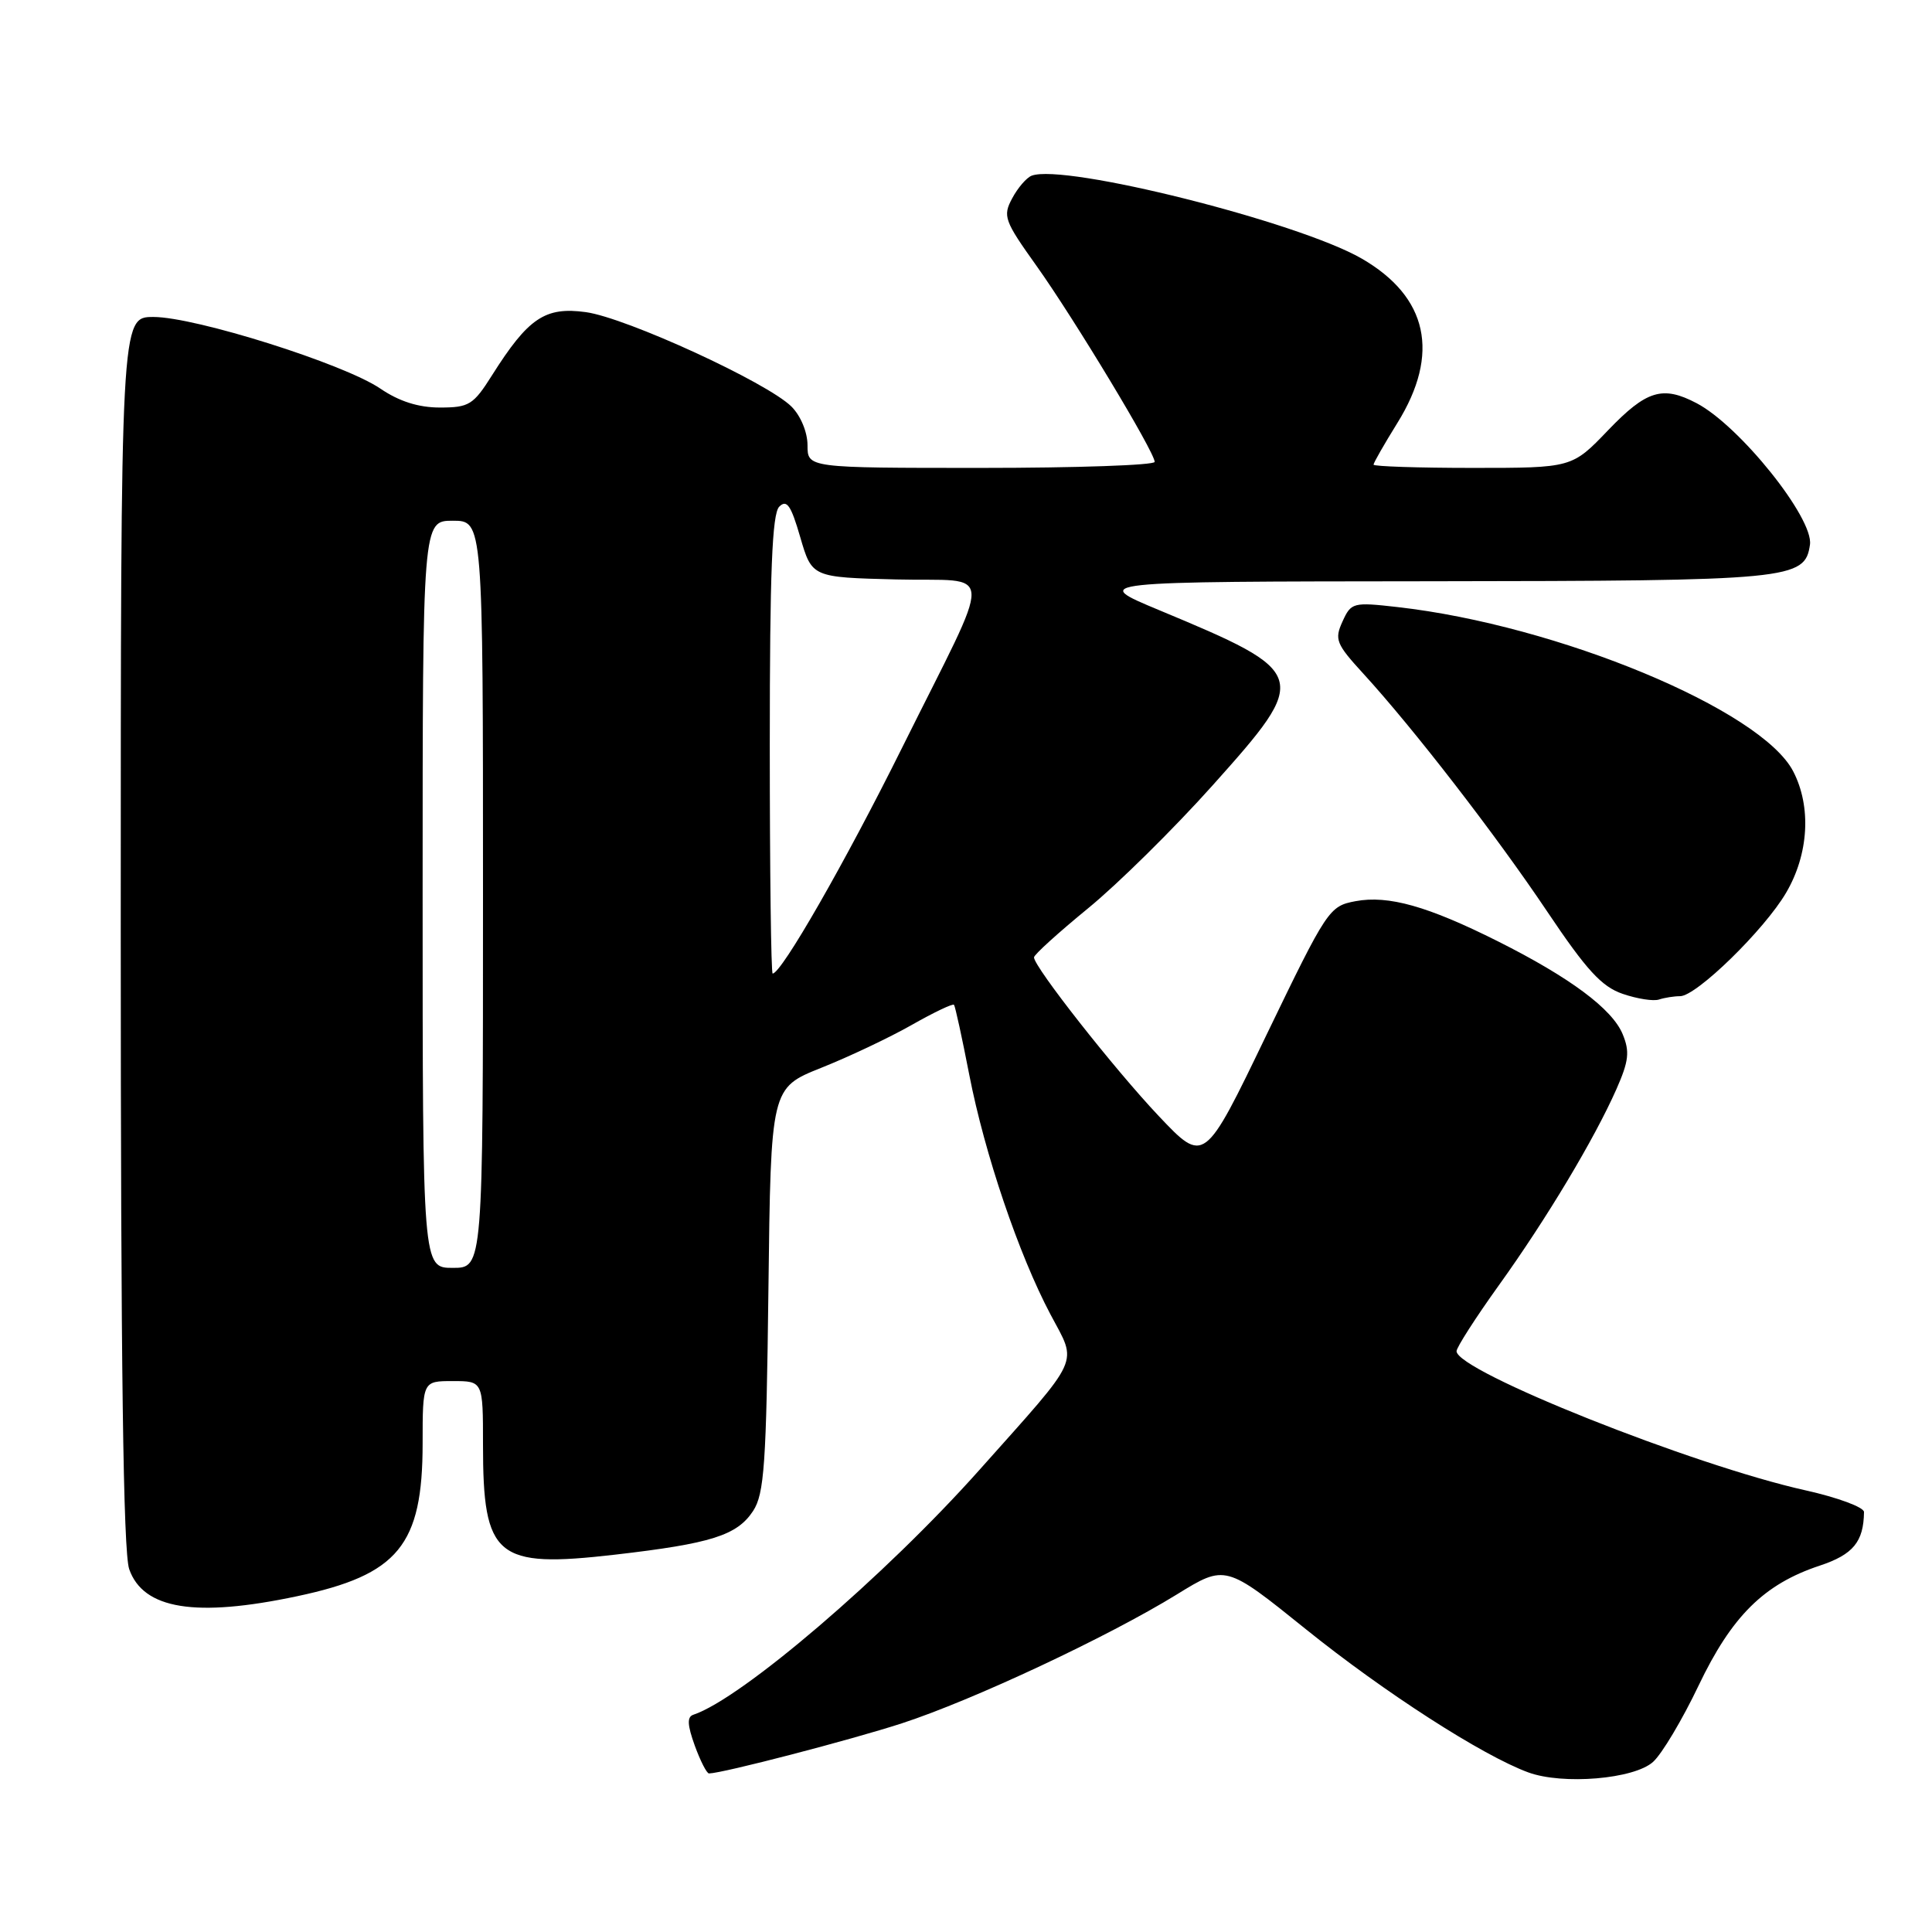 <?xml version="1.0" encoding="UTF-8" standalone="no"?>
<!DOCTYPE svg PUBLIC "-//W3C//DTD SVG 1.1//EN" "http://www.w3.org/Graphics/SVG/1.1/DTD/svg11.dtd" >
<svg xmlns="http://www.w3.org/2000/svg" xmlns:xlink="http://www.w3.org/1999/xlink" version="1.1" viewBox="0 0 256 256">
 <g >
 <path fill="currentColor"
d=" M 219.04 233.46 C 220.21 232.41 222.92 227.86 225.07 223.35 C 229.47 214.14 233.73 209.91 241.11 207.46 C 245.55 205.99 246.94 204.30 246.99 200.35 C 246.99 199.72 243.51 198.43 239.25 197.48 C 224.31 194.16 193.00 181.68 193.00 179.04 C 193.00 178.54 195.52 174.61 198.59 170.33 C 204.94 161.49 211.24 150.96 214.18 144.33 C 215.83 140.59 215.97 139.35 215.01 137.03 C 213.63 133.69 208.04 129.53 198.50 124.74 C 189.19 120.07 183.97 118.60 179.62 119.41 C 176.12 120.07 175.87 120.45 167.80 137.16 C 159.57 154.25 159.57 154.25 153.53 147.87 C 147.66 141.66 137.03 128.14 137.01 126.86 C 137.00 126.51 140.23 123.59 144.17 120.36 C 148.11 117.14 155.56 109.79 160.71 104.03 C 173.65 89.57 173.53 89.15 153.60 80.85 C 144.50 77.06 144.50 77.06 189.50 77.02 C 237.43 76.97 239.16 76.80 239.83 72.17 C 240.33 68.67 230.51 56.41 224.80 53.42 C 220.30 51.06 218.17 51.71 213.09 57.00 C 208.30 62.00 208.30 62.00 195.15 62.00 C 187.92 62.00 182.00 61.80 182.00 61.57 C 182.00 61.33 183.42 58.85 185.15 56.06 C 190.86 46.88 189.22 39.33 180.41 34.25 C 171.99 29.40 141.02 21.63 136.70 23.28 C 136.02 23.54 134.86 24.89 134.12 26.28 C 132.85 28.64 133.07 29.24 137.33 35.21 C 142.32 42.21 153.00 59.91 153.00 61.20 C 153.00 61.64 142.65 62.00 130.00 62.00 C 107.00 62.00 107.00 62.00 107.00 59.00 C 107.00 57.28 106.10 55.10 104.88 53.88 C 101.69 50.69 82.99 42.10 77.63 41.36 C 72.23 40.62 70.00 42.12 65.20 49.72 C 62.72 53.65 62.16 54.00 58.29 54.00 C 55.45 54.00 52.89 53.19 50.38 51.48 C 45.55 48.20 25.89 42.00 20.33 42.00 C 16.00 42.00 16.00 42.00 16.00 123.35 C 16.00 180.93 16.33 205.64 17.12 207.92 C 18.98 213.24 25.92 214.36 39.36 211.51 C 52.79 208.67 56.00 204.76 56.00 191.25 C 56.00 183.00 56.00 183.00 60.00 183.00 C 64.00 183.00 64.00 183.00 64.00 191.43 C 64.00 206.39 65.72 207.82 81.50 206.00 C 94.24 204.53 97.66 203.45 99.79 200.21 C 101.27 197.94 101.54 194.07 101.82 170.87 C 102.14 144.16 102.14 144.16 108.82 141.49 C 112.49 140.03 117.89 137.47 120.81 135.81 C 123.73 134.15 126.25 132.95 126.41 133.14 C 126.57 133.34 127.48 137.50 128.43 142.40 C 130.47 152.89 134.99 166.23 139.20 174.18 C 142.77 180.92 143.45 179.43 129.78 194.77 C 117.27 208.81 98.27 225.08 91.88 227.21 C 91.02 227.49 91.07 228.55 92.06 231.30 C 92.80 233.33 93.65 235.00 93.95 234.99 C 95.74 234.97 112.73 230.55 119.50 228.35 C 128.90 225.29 146.81 216.89 155.94 211.27 C 162.38 207.30 162.38 207.30 173.06 215.90 C 183.45 224.26 196.41 232.61 202.50 234.85 C 207.09 236.53 216.52 235.74 219.04 233.46 Z  M 222.62 132.00 C 224.78 132.00 233.79 123.21 236.67 118.29 C 239.67 113.18 240.04 106.90 237.61 102.21 C 233.38 94.04 206.42 82.84 185.18 80.44 C 179.28 79.77 179.03 79.84 177.89 82.35 C 176.80 84.73 177.04 85.32 180.62 89.23 C 187.31 96.54 198.21 110.64 205.01 120.78 C 210.22 128.55 212.23 130.74 215.01 131.69 C 216.93 132.35 219.10 132.69 219.83 132.44 C 220.56 132.20 221.82 132.00 222.62 132.00 Z  M 56.00 118.50 C 56.00 69.00 56.00 69.00 60.00 69.00 C 64.00 69.00 64.00 69.00 64.00 118.50 C 64.00 168.00 64.00 168.00 60.00 168.00 C 56.00 168.00 56.00 168.00 56.00 118.50 Z  M 102.00 98.70 C 102.00 75.80 102.31 68.09 103.25 67.14 C 104.25 66.14 104.81 66.94 106.04 71.19 C 107.59 76.50 107.59 76.50 118.76 76.78 C 131.97 77.12 131.88 74.23 119.52 99.10 C 111.97 114.30 103.54 129.00 102.38 129.00 C 102.17 129.00 102.00 115.36 102.00 98.70 Z "/>
</g>
</svg>